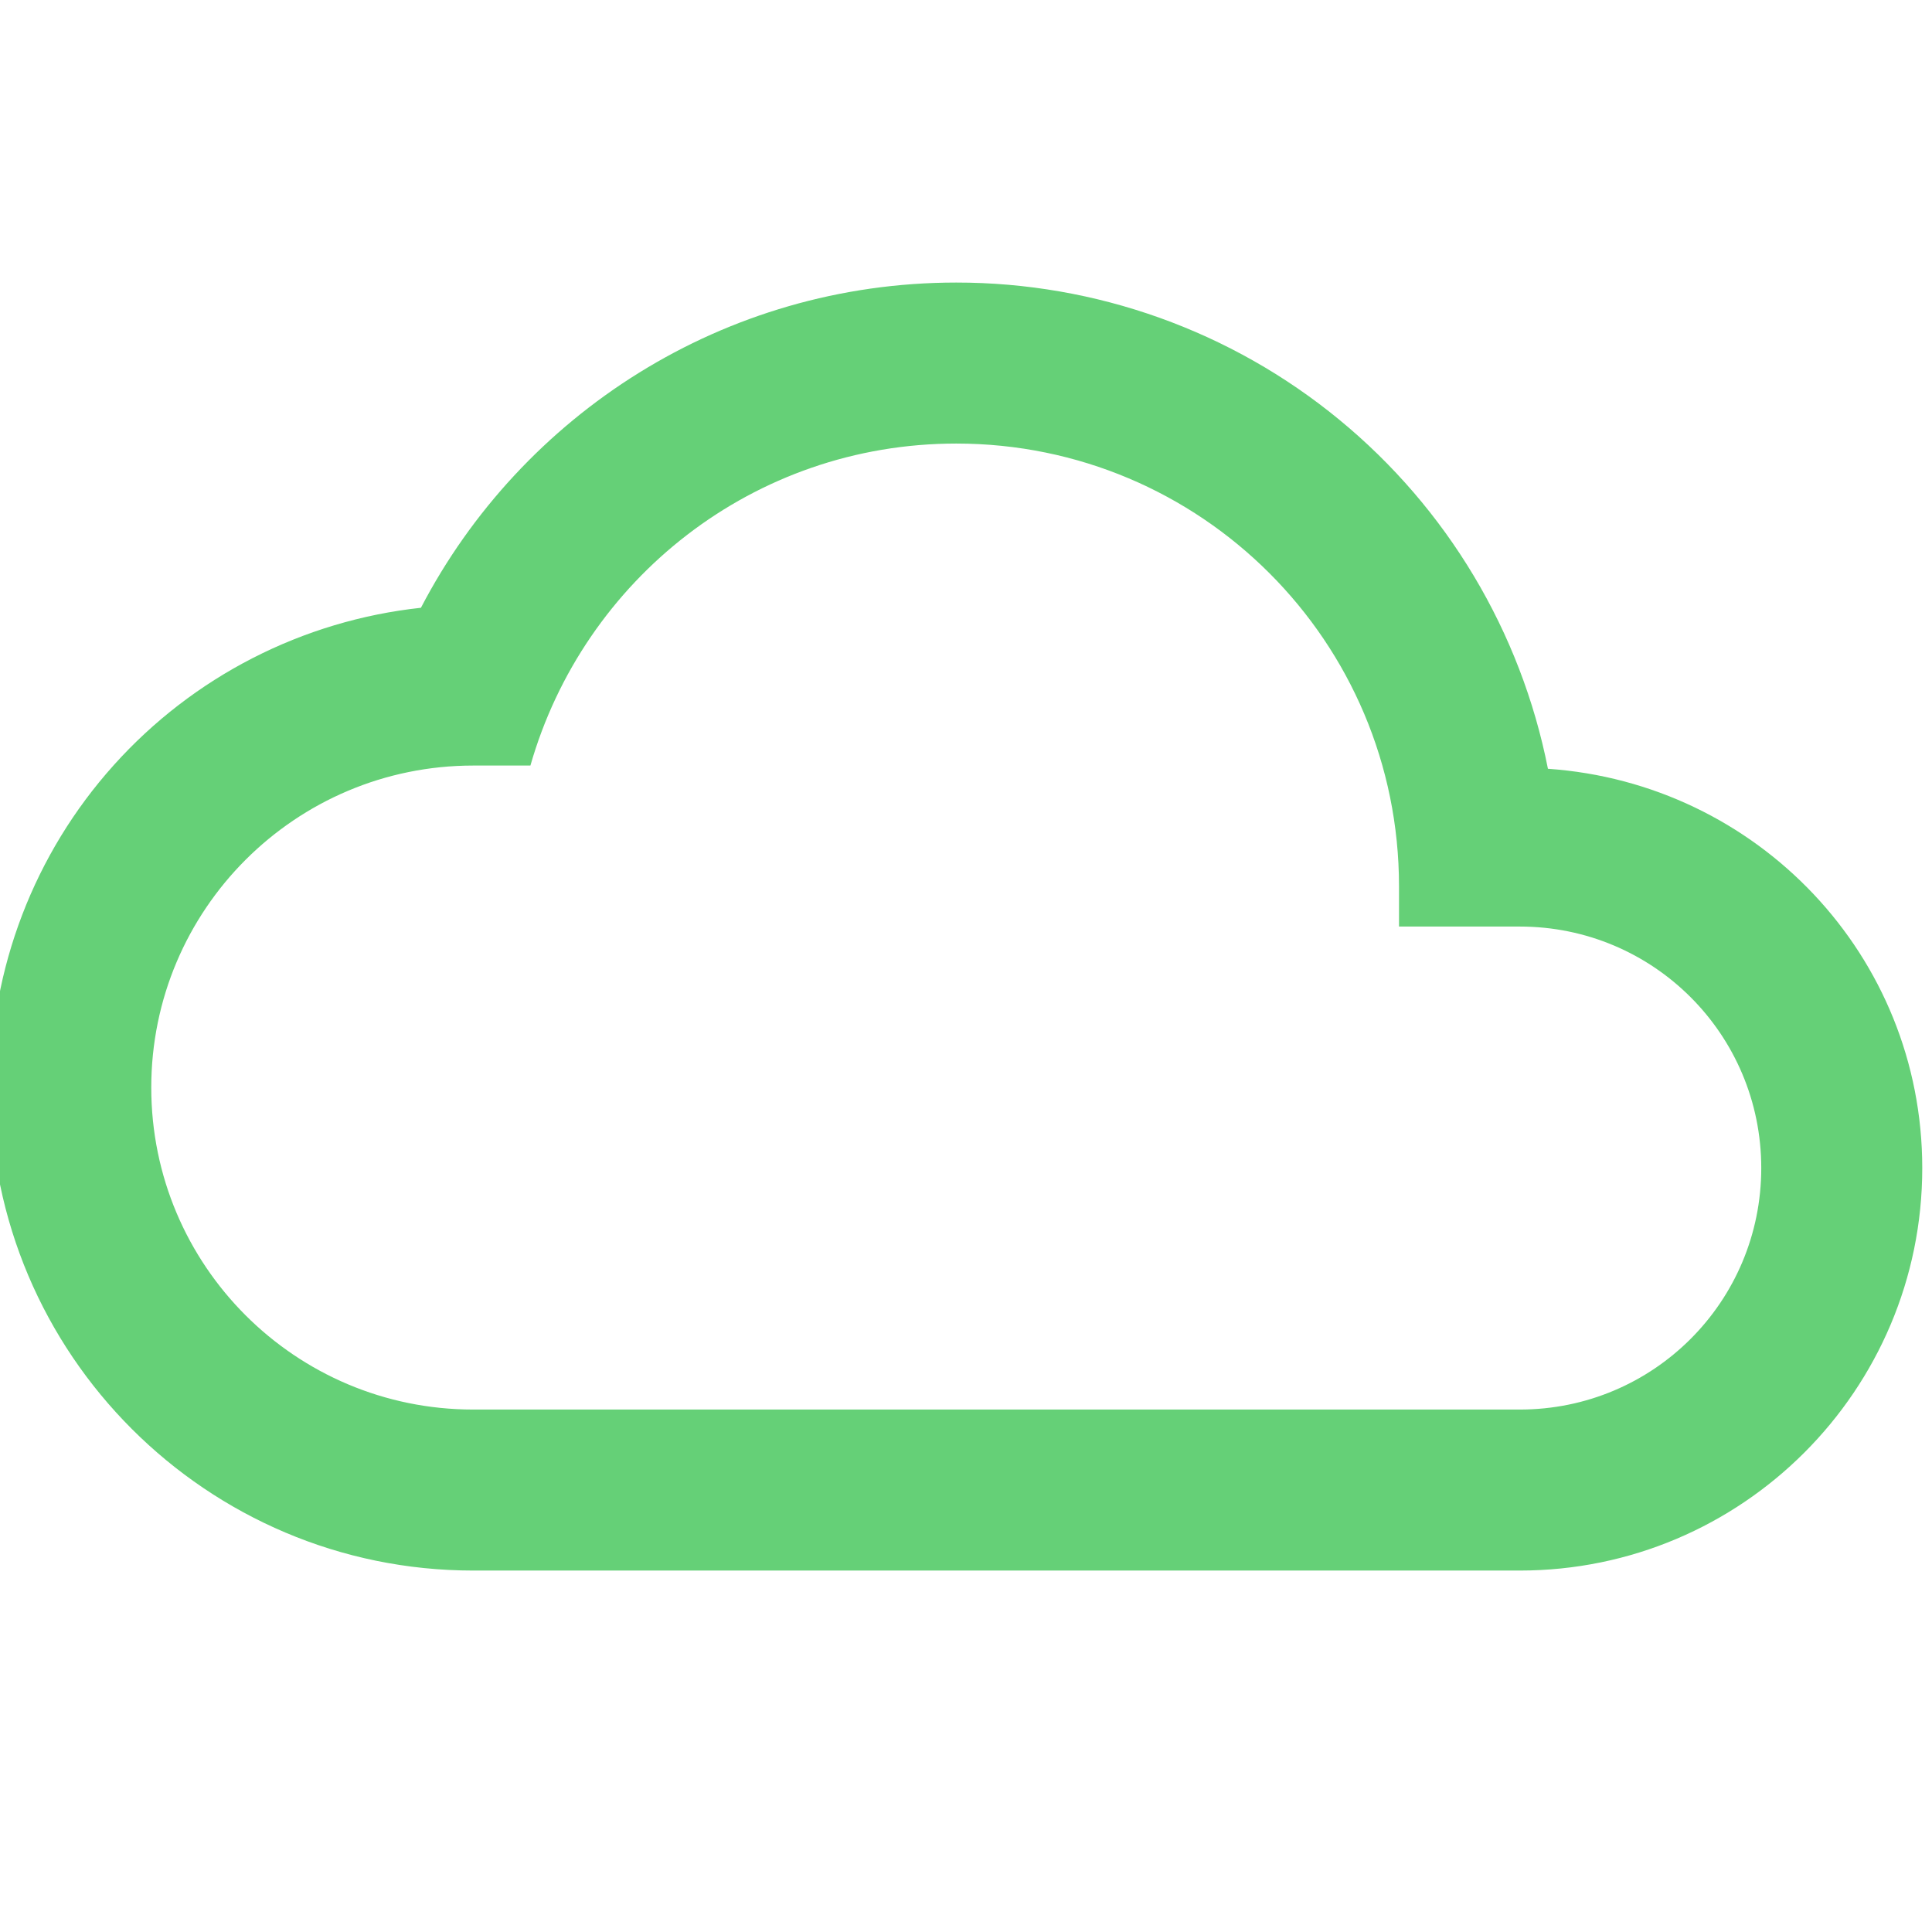 <svg width="24" height="24" viewBox="0 0 24 24" fill="none" xmlns="http://www.w3.org/2000/svg">
<g clip-path="url(#clip0_6_393)">
<path d="M19.229 9.55C18.893 7.847 17.977 6.315 16.636 5.213C15.296 4.111 13.614 3.509 11.879 3.51C8.989 3.51 6.479 5.15 5.229 7.55C3.759 7.709 2.4 8.405 1.413 9.505C0.425 10.605 -0.121 12.031 -0.121 13.51C-0.121 16.82 2.569 19.51 5.879 19.51H18.879C21.639 19.51 23.879 17.27 23.879 14.51C23.879 11.87 21.829 9.73 19.229 9.55ZM18.879 17.51H5.879C3.669 17.51 1.879 15.72 1.879 13.51C1.879 11.3 3.669 9.51 5.879 9.51H6.589C7.249 7.2 9.359 5.51 11.879 5.51C14.919 5.51 17.379 7.97 17.379 11.01V11.51H18.879C20.539 11.51 21.879 12.85 21.879 14.51C21.879 16.17 20.539 17.51 18.879 17.51Z" fill="#65D077"/>
</g>
<defs>
<clipPath id="clip0_6_393">
<rect width="24" height="24" fill="white" transform="translate(0)"/>
</clipPath>
</defs>
</svg>
